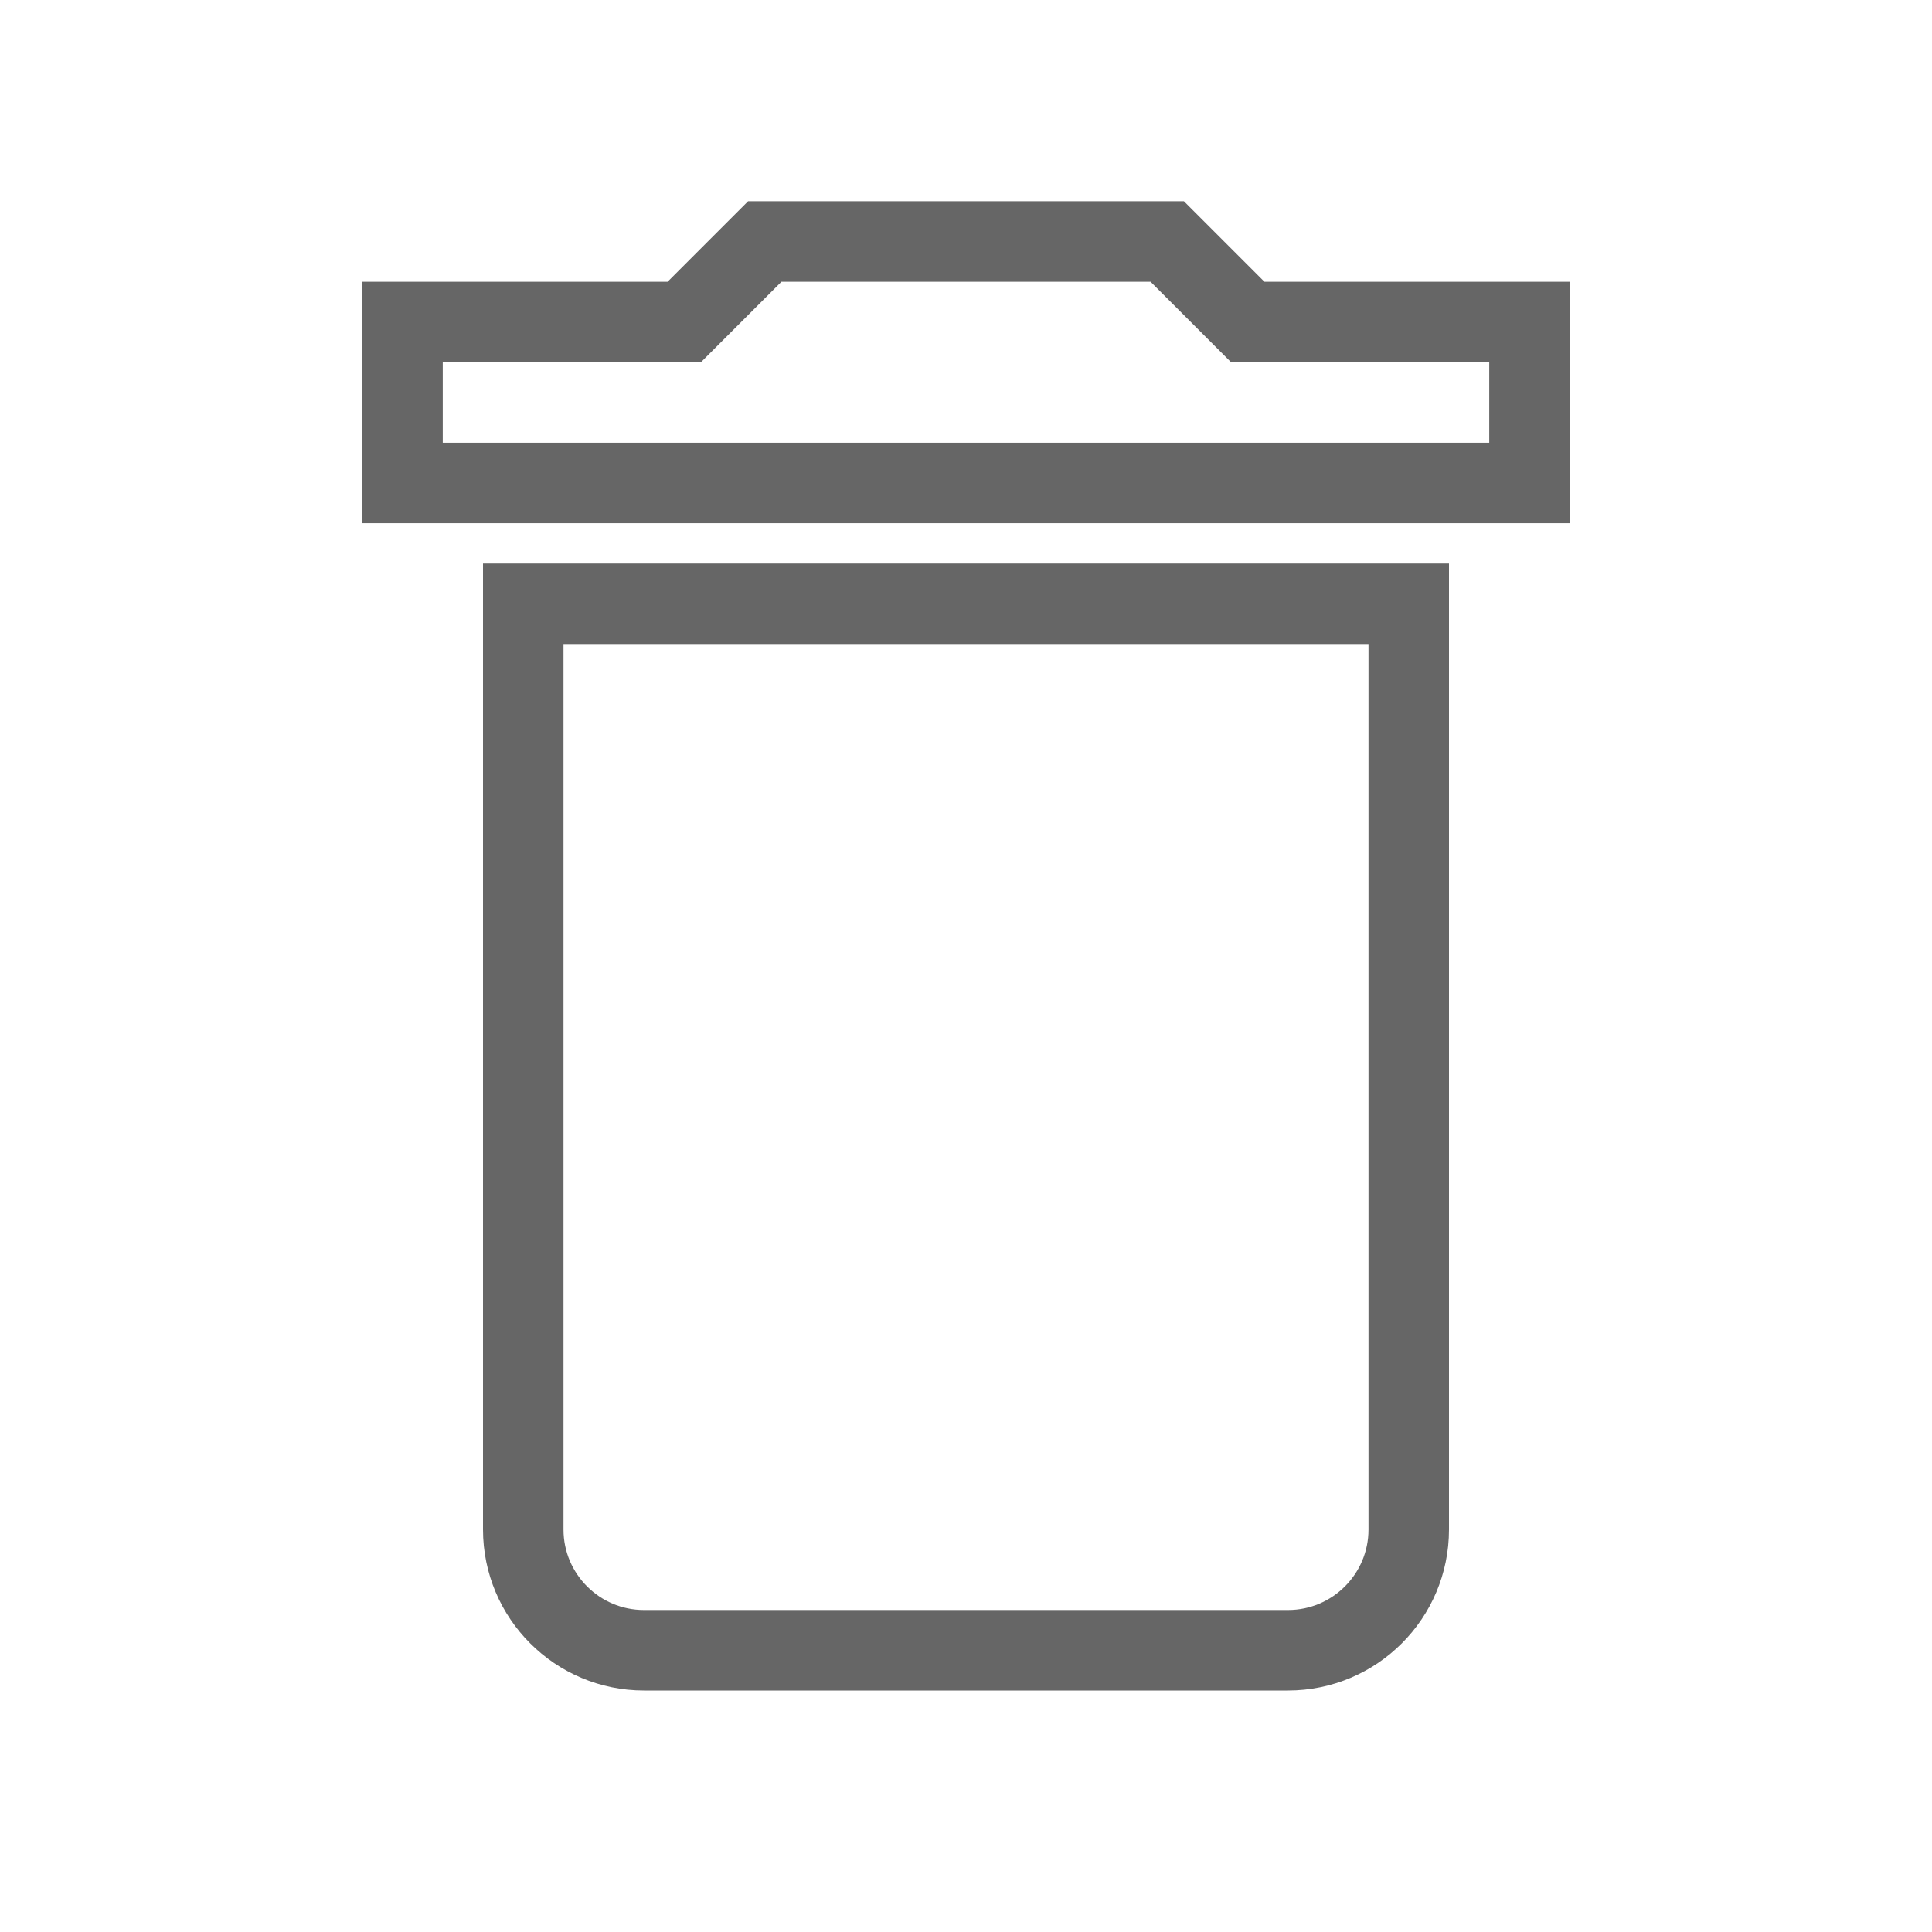 <svg width="24" height="24" viewBox="0 0 24 24" fill="none" xmlns="http://www.w3.org/2000/svg">
<path d="M6.5 7.5H17.5V19C17.5 19.828 16.828 20.5 16 20.5H8C7.172 20.5 6.5 19.828 6.5 19V7.5Z" stroke="black" stroke-opacity="0.6"/>
<path d="M5 6V4H8.5L9.5 3H14.5L15.5 4H19V6H5Z" stroke="black" stroke-opacity="0.6"/>
</svg>
